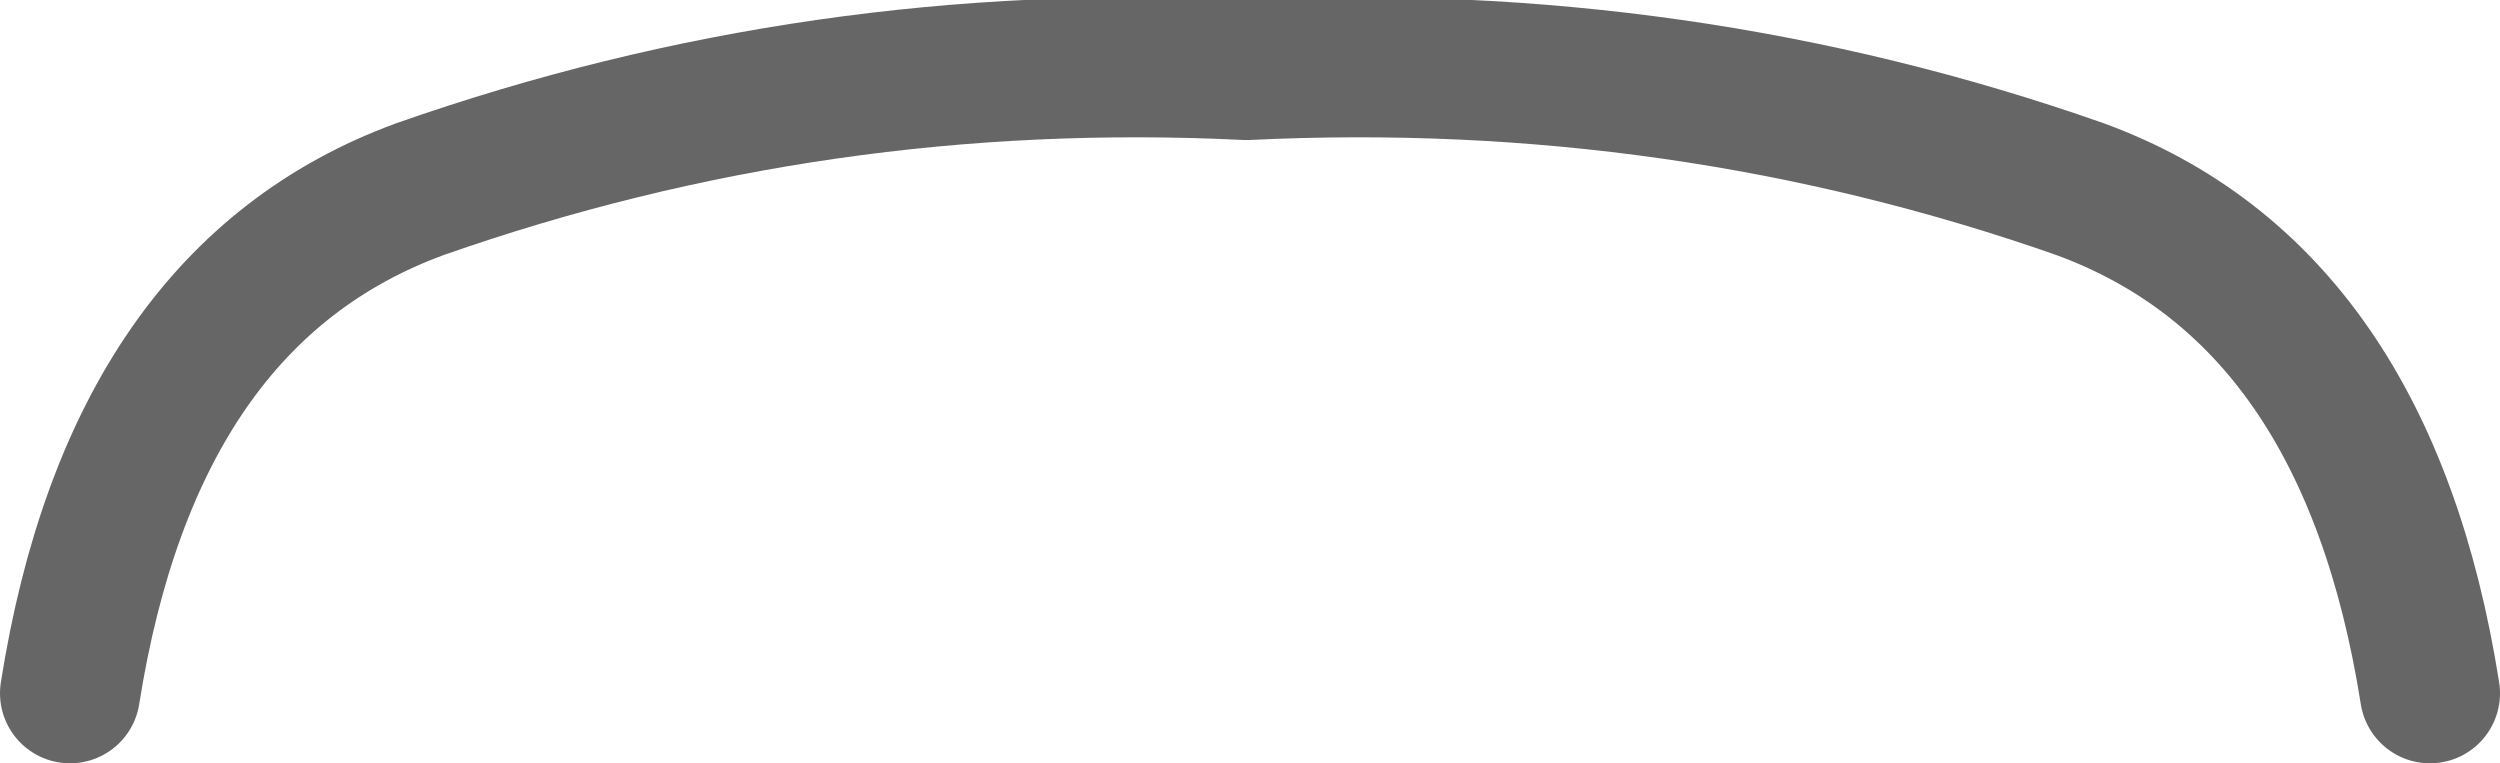 <?xml version="1.0" encoding="UTF-8" standalone="no"?>
<svg xmlns:xlink="http://www.w3.org/1999/xlink" height="5.45px" width="17.85px" xmlns="http://www.w3.org/2000/svg">
  <g transform="matrix(1.0, 0.0, 0.0, 1.0, -1.7, 0.2)">
    <path d="M19.05 4.75 Q15.75 3.1 10.6 2.85 L2.2 4.75 Q2.65 1.9 4.7 1.15 7.55 0.15 10.6 0.3 13.7 0.15 16.55 1.15 18.6 1.9 19.05 4.75" fill="#ffffff" fill-opacity="0.0" fill-rule="evenodd" stroke="none"/>
    <path d="M19.05 4.75 Q18.6 1.9 16.55 1.15 13.7 0.15 10.6 0.3 7.55 0.15 4.7 1.15 2.65 1.9 2.2 4.75" fill="none" stroke="#000000" stroke-linecap="round" stroke-linejoin="round" stroke-opacity="0.6" stroke-width="1.0"/>
  </g>
</svg>
